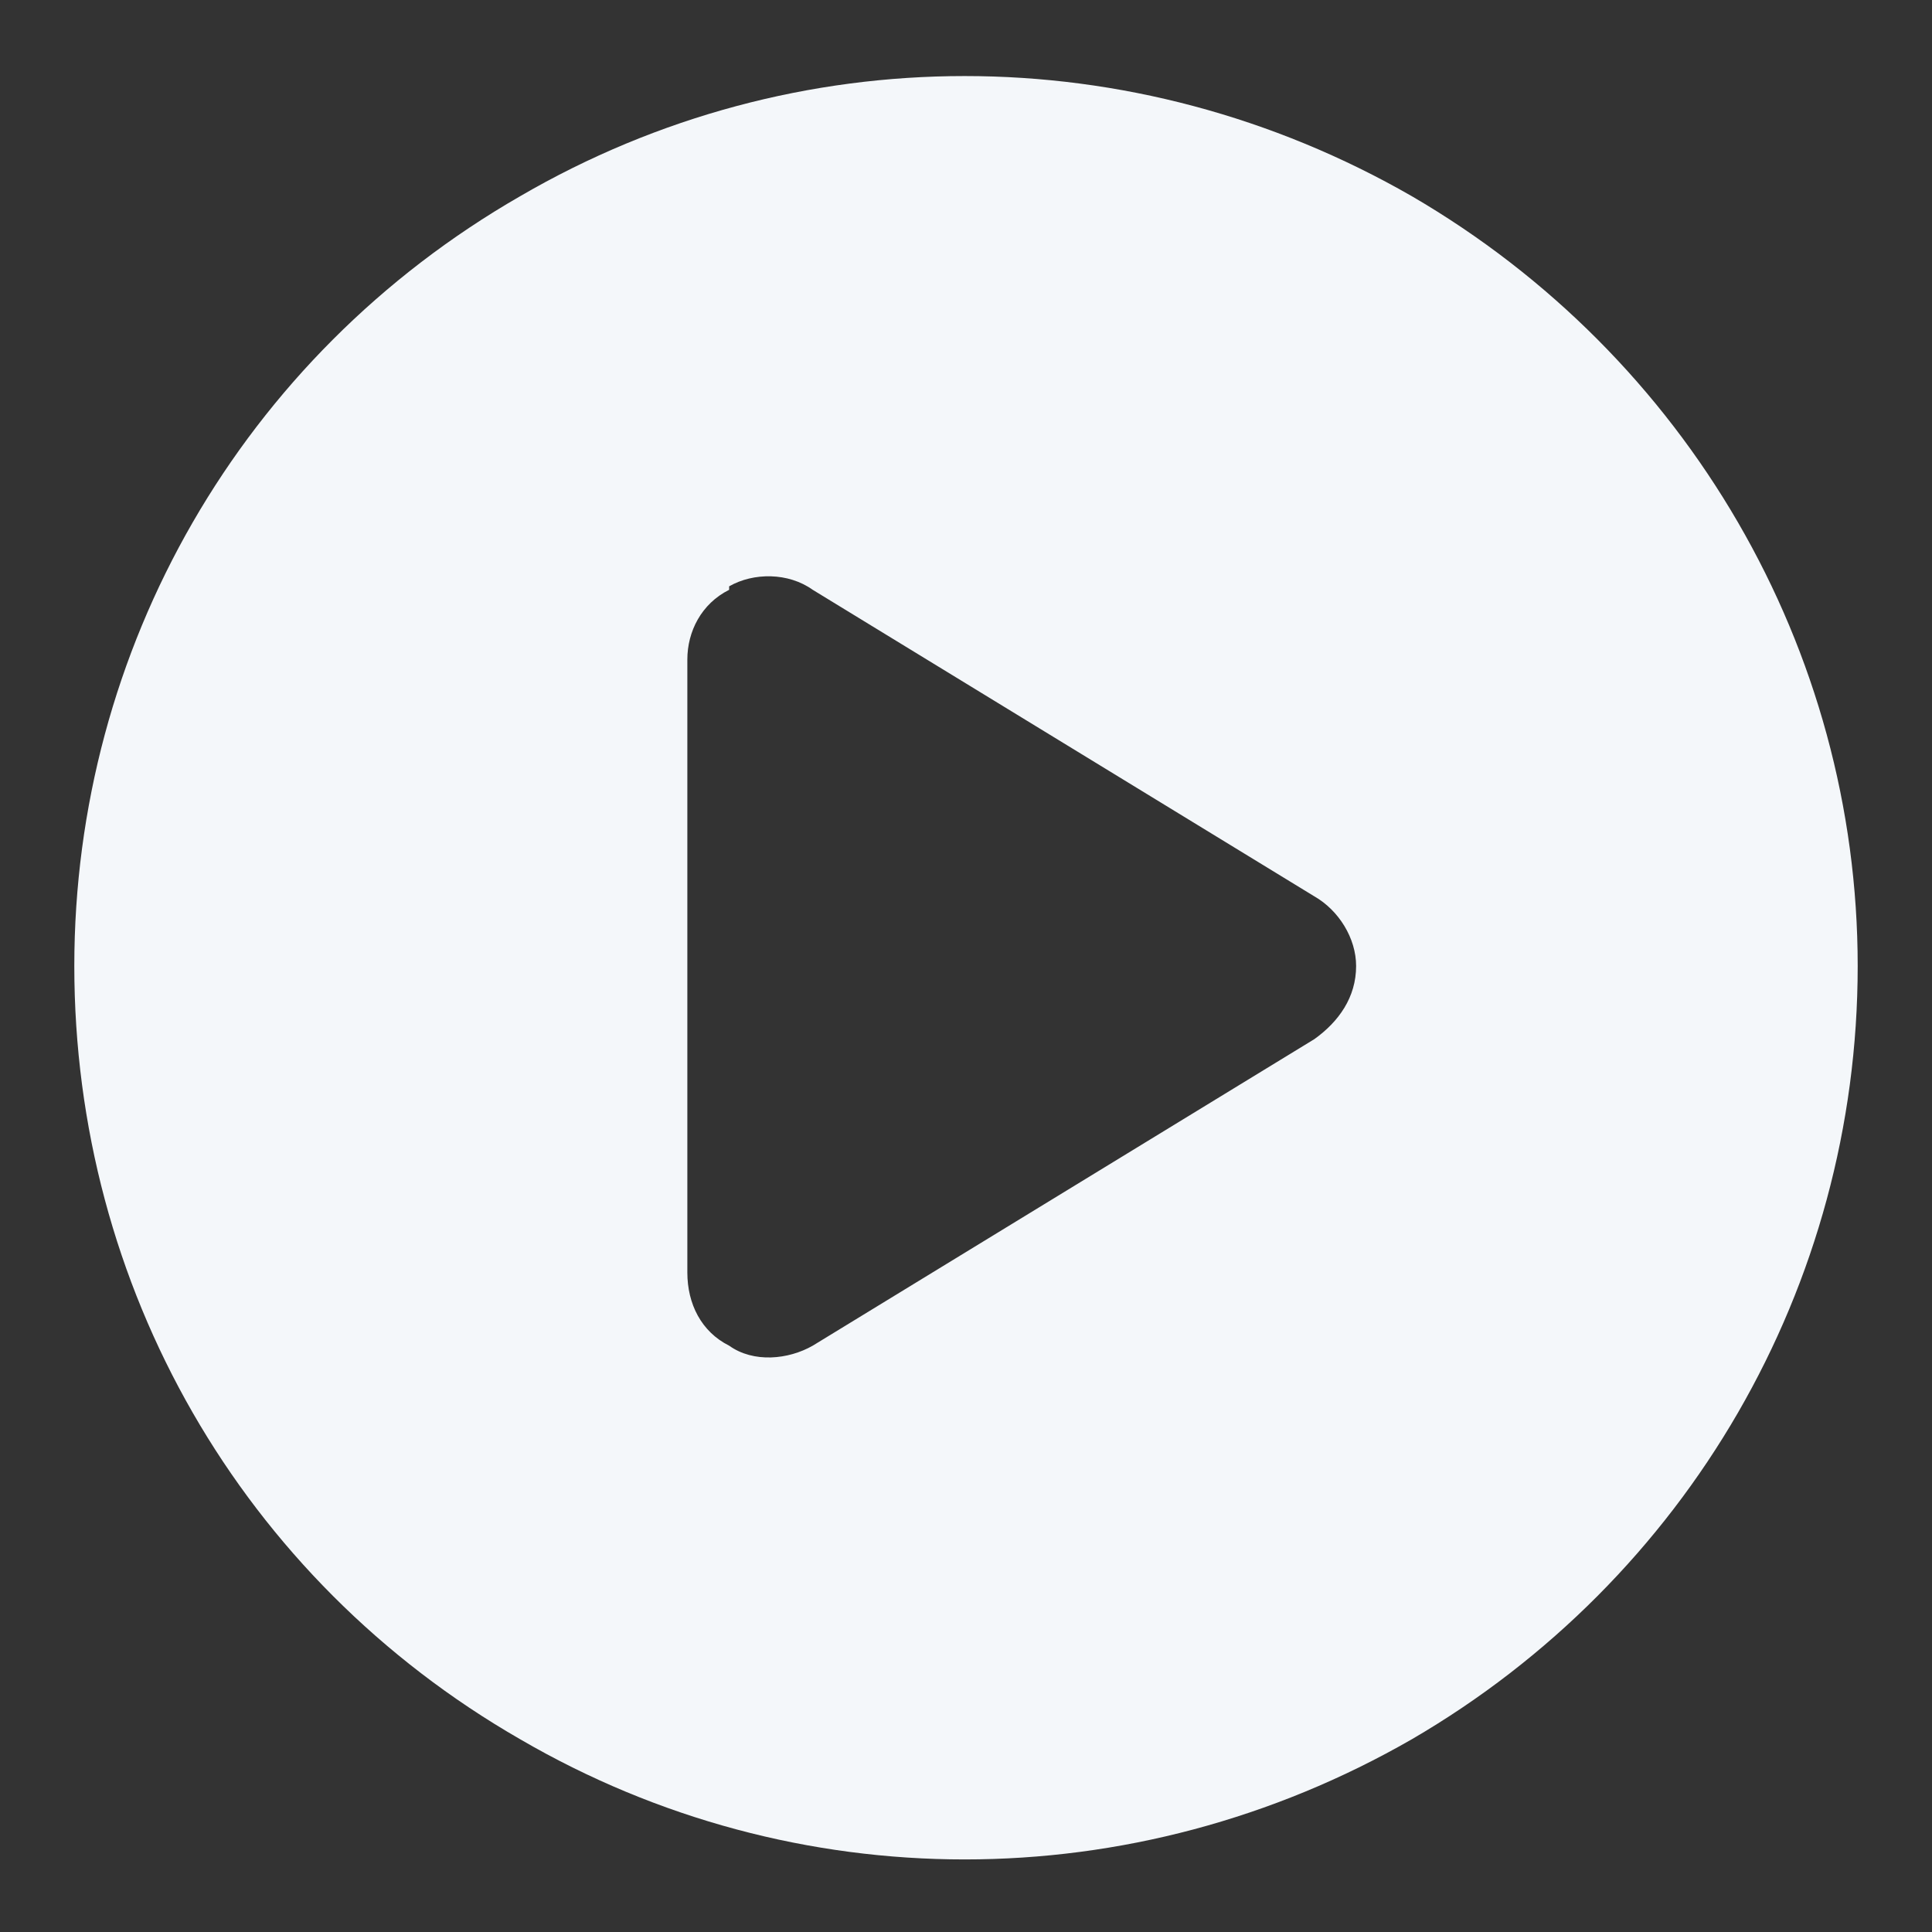 <?xml version="1.0" encoding="UTF-8"?>
<!-- Generated by Pixelmator Pro 3.6.8 -->
<svg width="52" height="52" viewBox="0 0 52 52" xmlns="http://www.w3.org/2000/svg">
    <rect x="0" y="0" width="52" height="52" fill="#333333" stroke="none"/>
    <path id="Path" fill="#f4f7fa" stroke="none" d="M 2 26 C 2 17.469 6.5 9.594 14 5.281 C 21.406 0.969 30.5 0.969 38 5.281 C 45.406 9.594 50 17.469 50 26 C 50 34.625 45.406 42.5 38 46.812 C 30.5 51.125 21.406 51.125 14 46.812 C 6.5 42.5 2 34.625 2 26 Z M 19.625 15.875 C 18.875 16.25 18.5 17 18.5 17.75 L 18.5 34.25 C 18.5 35.094 18.875 35.844 19.625 36.219 C 20.281 36.688 21.219 36.594 21.875 36.219 L 35.375 27.969 C 36.031 27.5 36.5 26.844 36.5 26 C 36.5 25.25 36.031 24.5 35.375 24.125 L 21.875 15.875 C 21.219 15.406 20.281 15.406 19.625 15.781 L 19.625 15.875 Z"/>
</svg>
